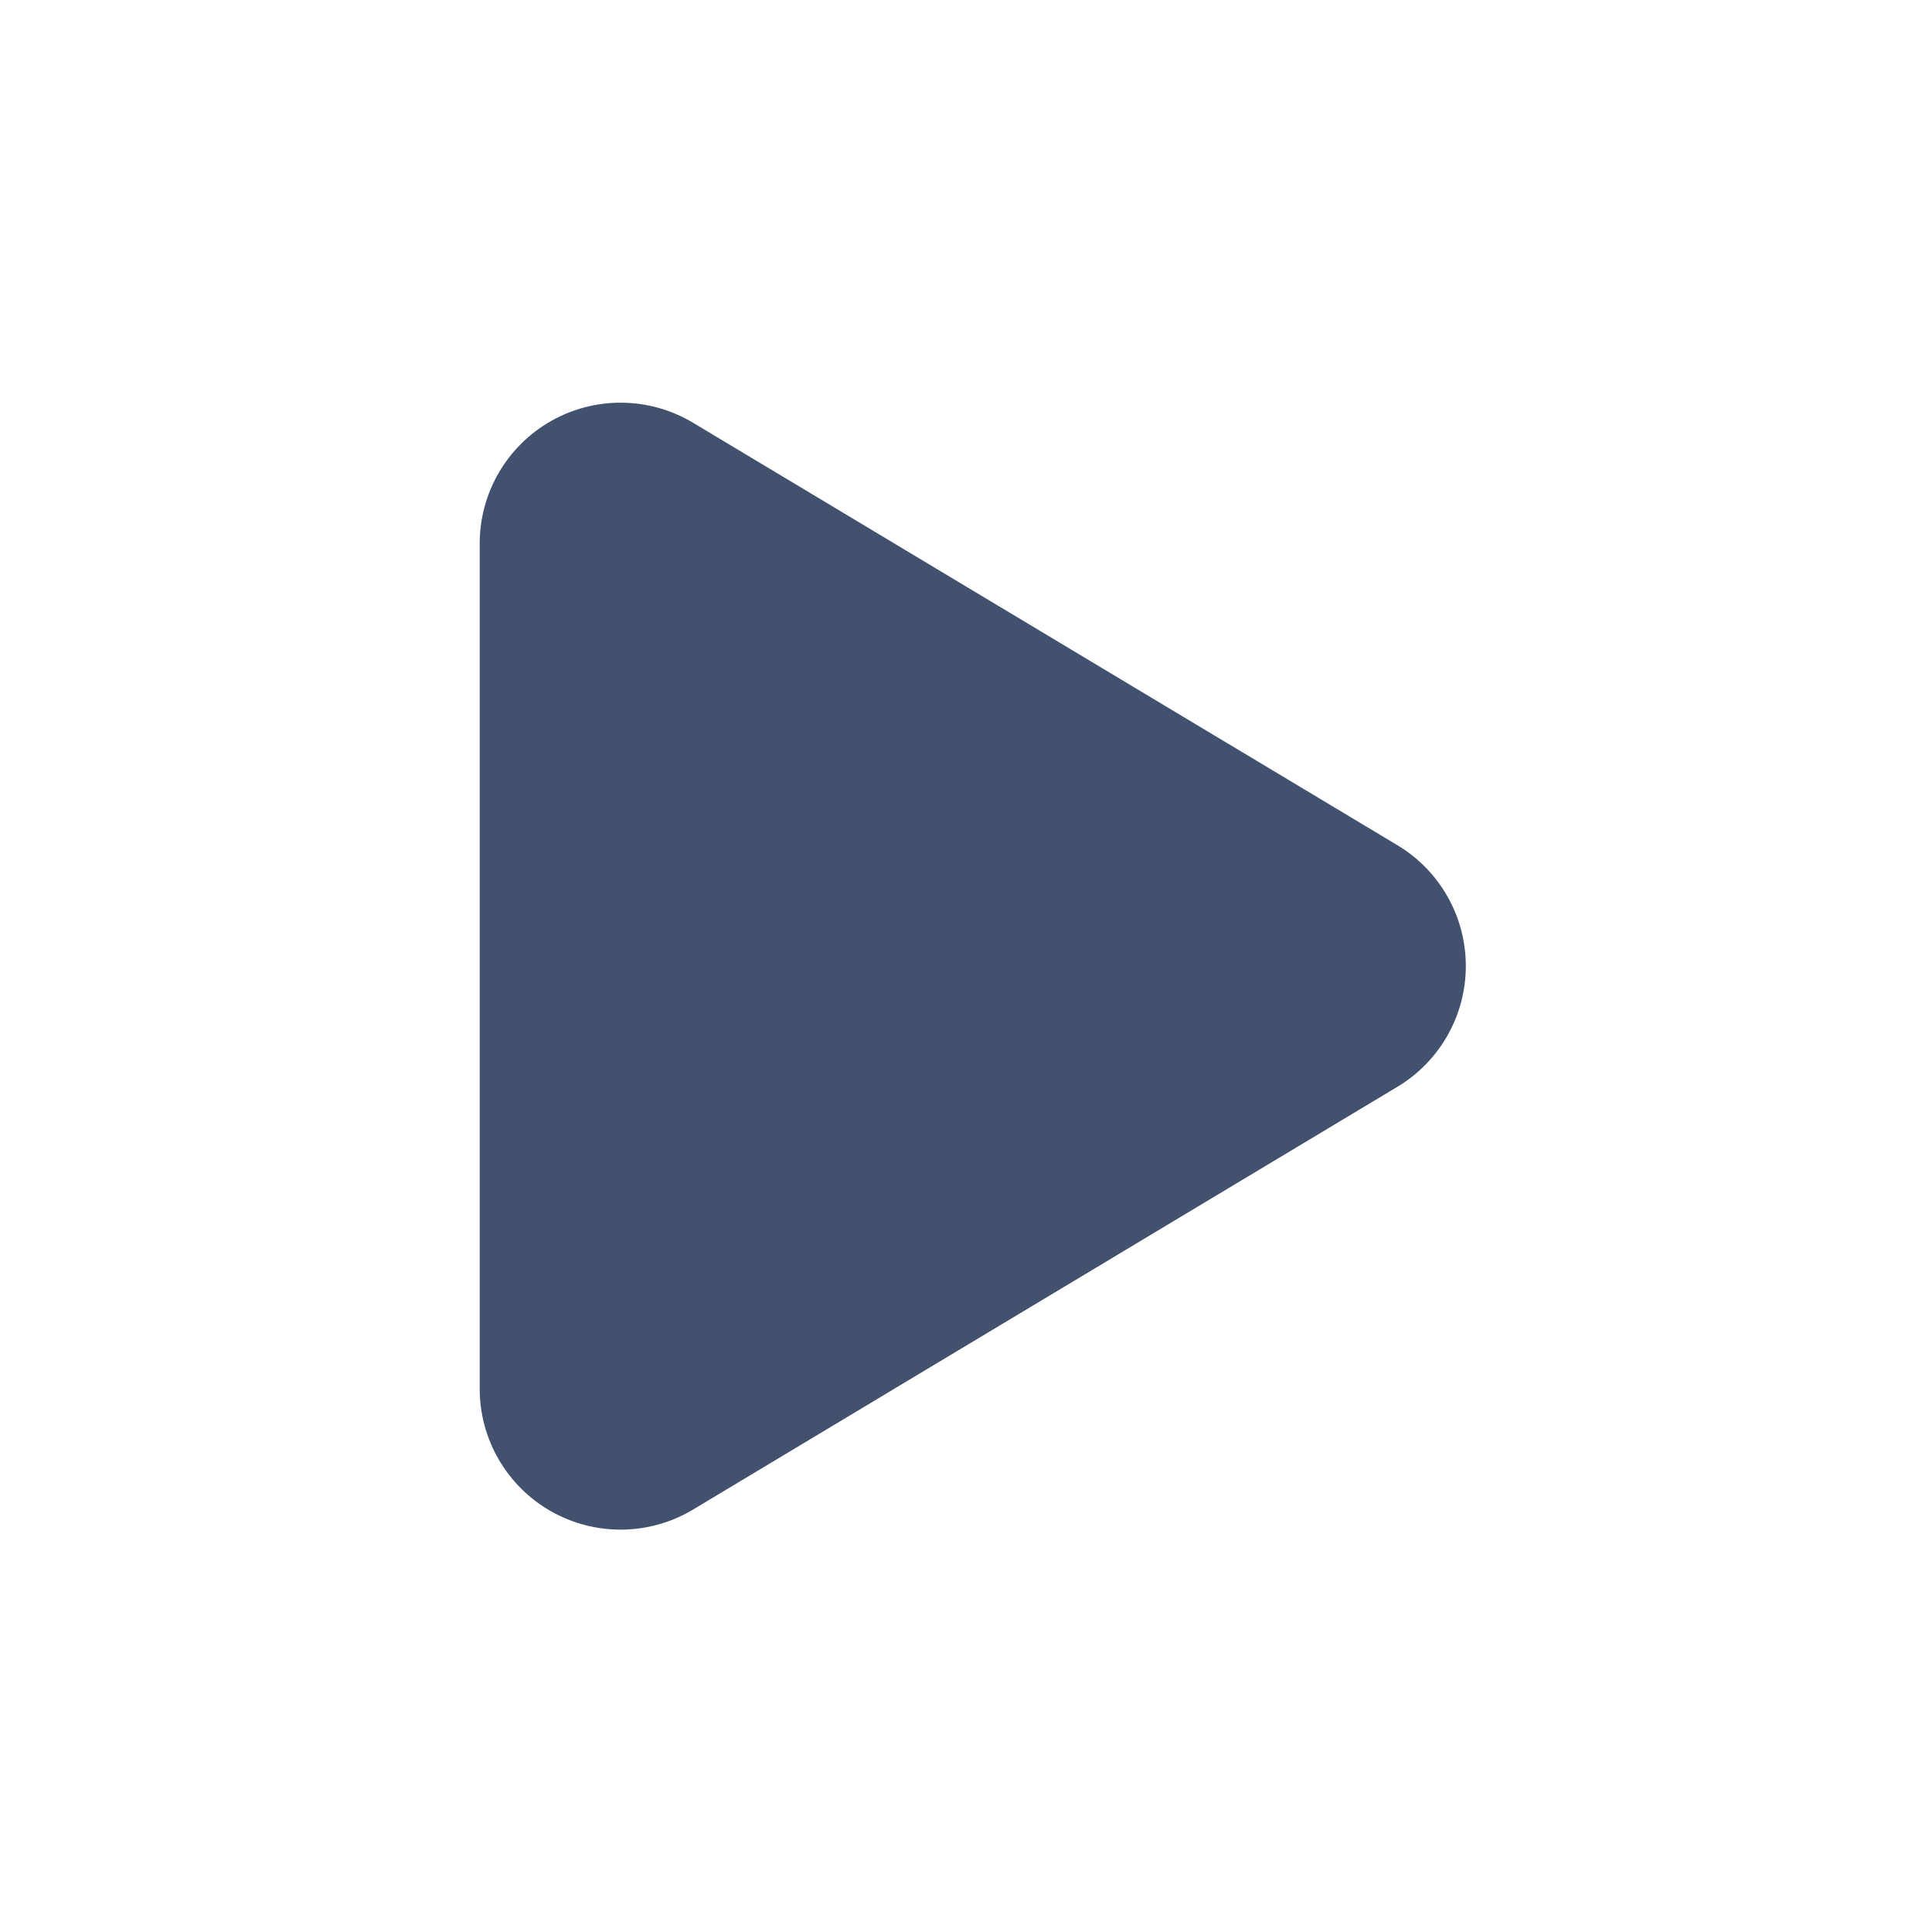 <svg width="24" height="24" viewBox="0 0 24 24" fill="none" xmlns="http://www.w3.org/2000/svg">
<path fill-rule="evenodd" clip-rule="evenodd" d="M17.36 10.5L8.61 5.252C8.069 4.927 7.396 4.919 6.847 5.229C6.298 5.54 5.959 6.121 5.959 6.752V17.252C5.959 17.883 6.298 18.464 6.847 18.775C7.396 19.085 8.069 19.077 8.61 18.752L17.36 13.5C17.887 13.184 18.209 12.614 18.209 12C18.209 11.386 17.887 10.816 17.36 10.5Z" fill="#42526E"/>
</svg>
